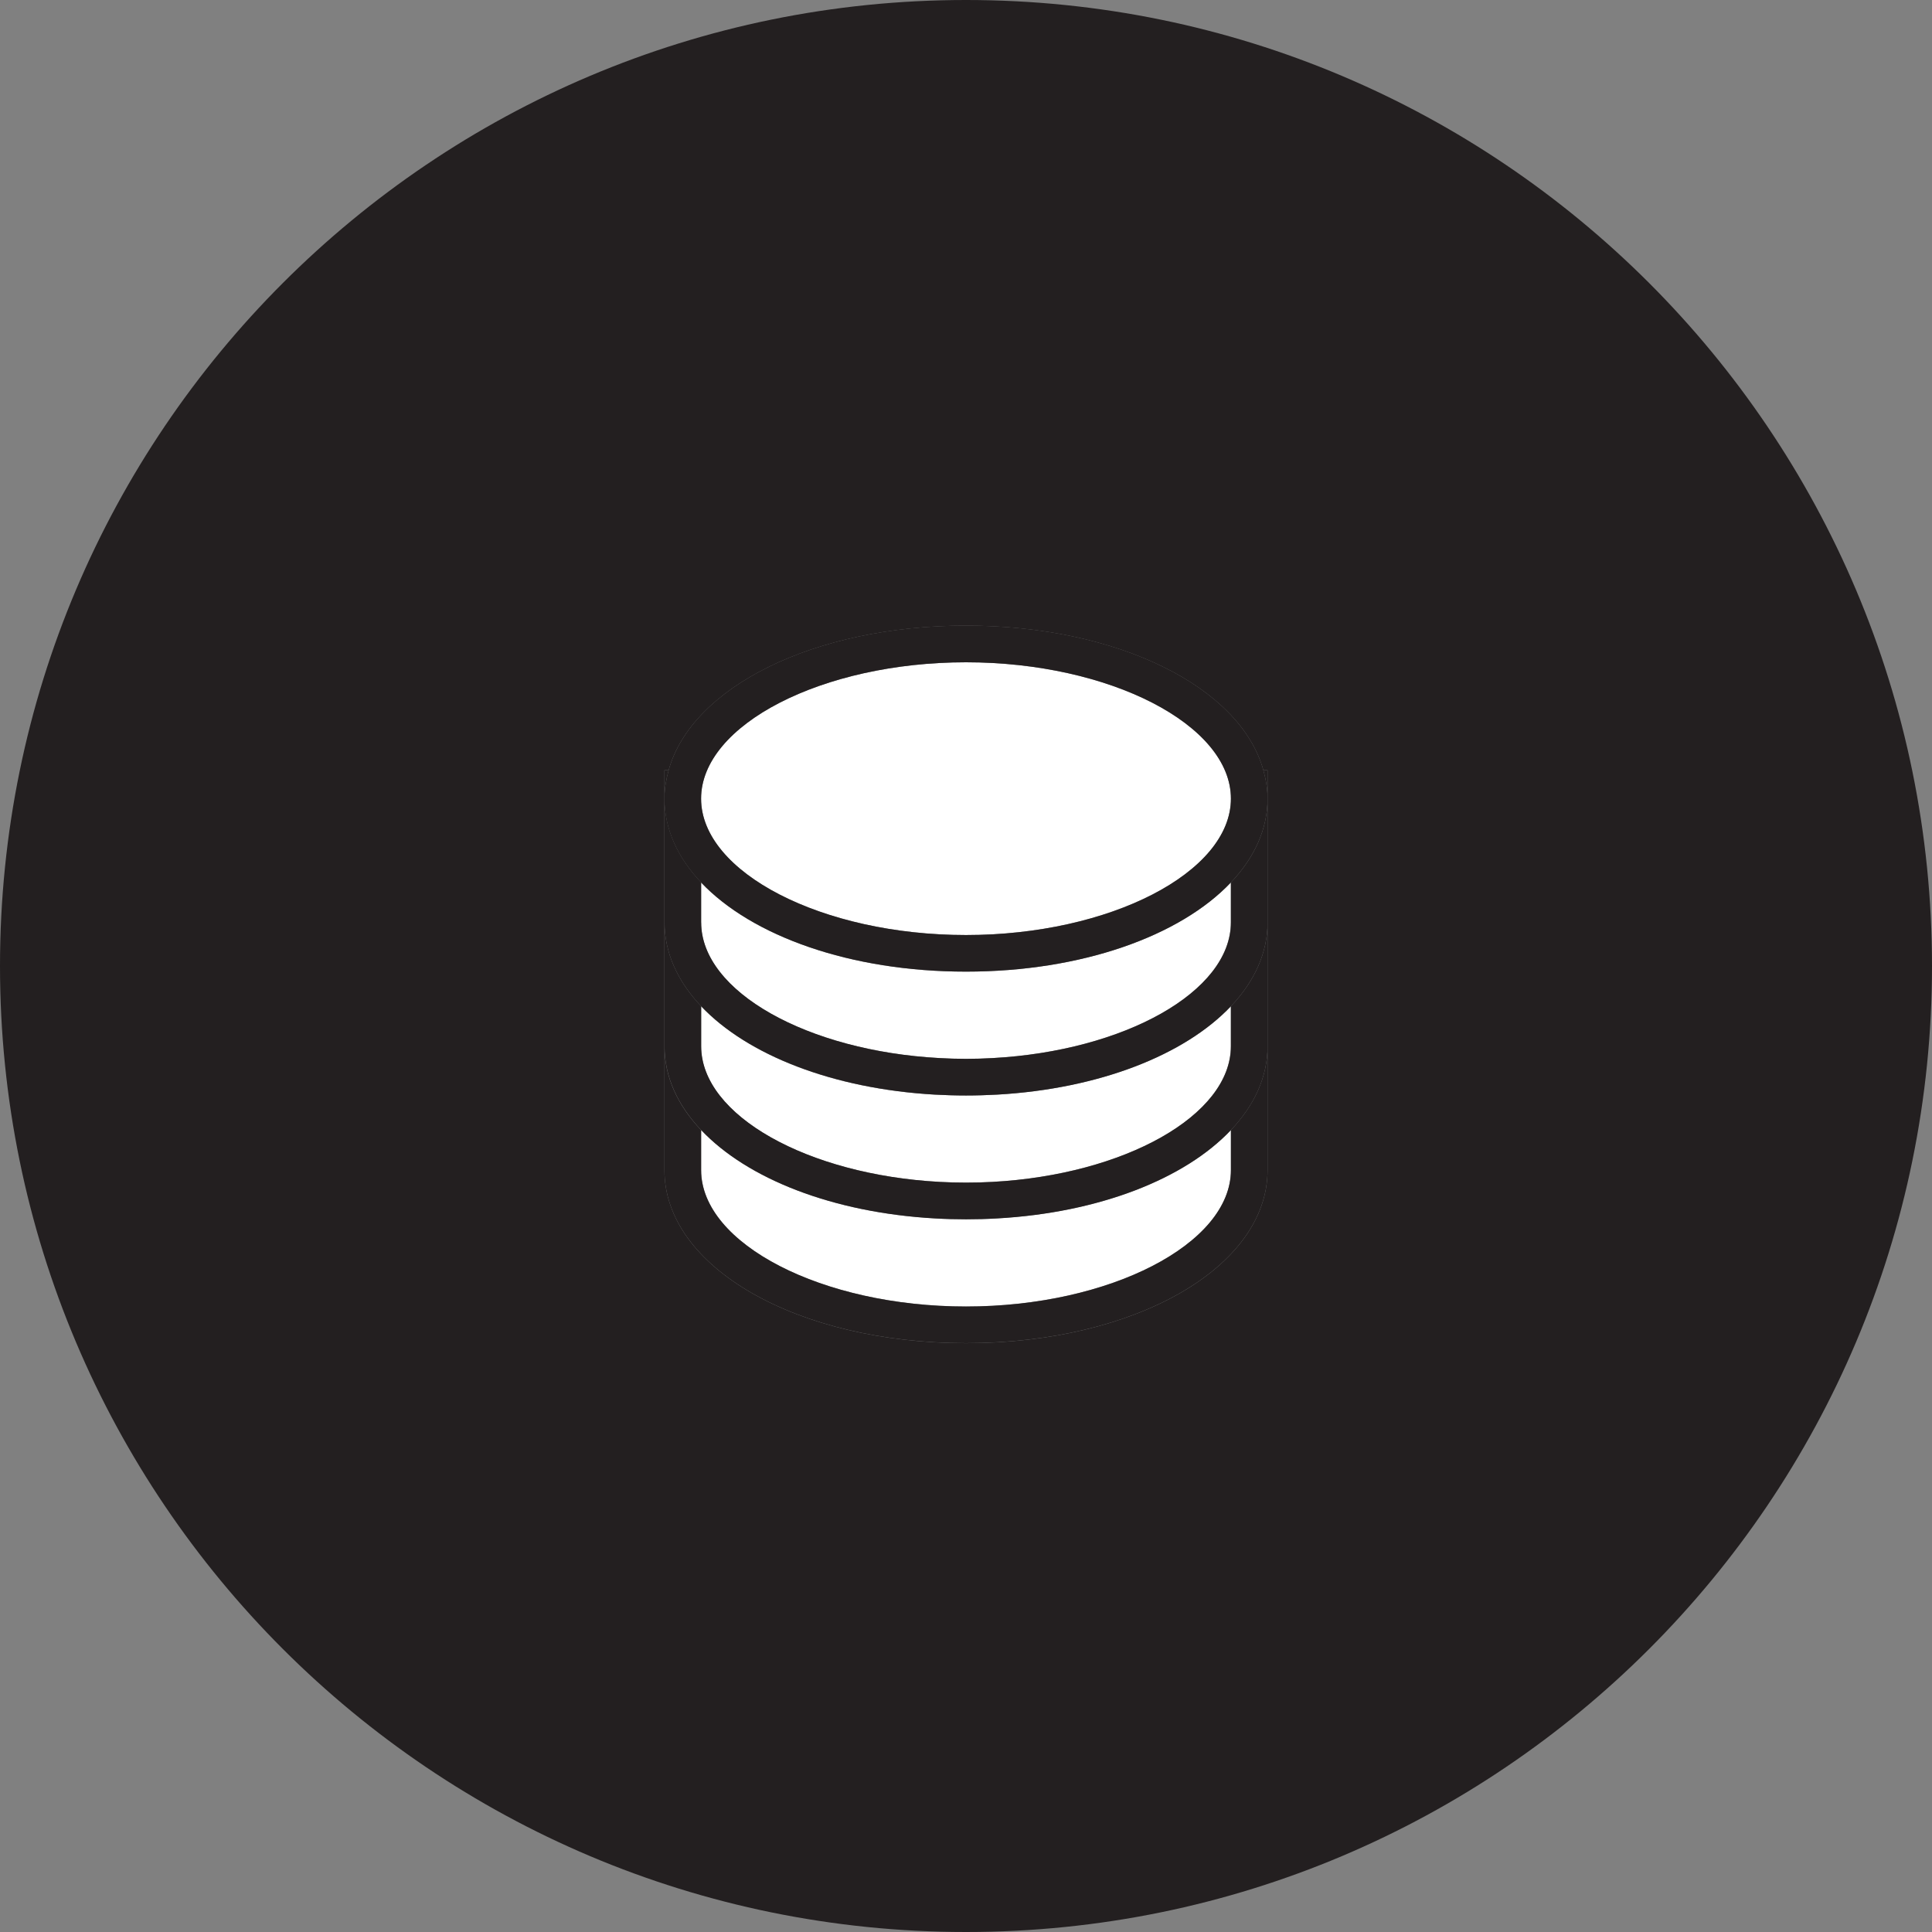 <?xml version="1.0" encoding="utf-8"?>
<!-- Generator: Adobe Illustrator 16.0.0, SVG Export Plug-In . SVG Version: 6.00 Build 0)  -->
<!DOCTYPE svg PUBLIC "-//W3C//DTD SVG 1.1//EN" "http://www.w3.org/Graphics/SVG/1.1/DTD/svg11.dtd">
<svg version="1.1" id="Warstwa_1" xmlns="http://www.w3.org/2000/svg" xmlns:xlink="http://www.w3.org/1999/xlink" x="0px" y="0px"
	 width="35px" height="35px" viewBox="0 0 35 35" enable-background="new 0 0 35 35" xml:space="preserve">
<rect x="0" y="0" width="35" height="35" fill="#808080" stroke="none"/>
<g>
	<path fill="#231F20" d="M17.5,0C7.835,0,0,7.835,0,17.5C0,27.165,7.835,35,17.5,35S35,27.165,35,17.5C35,7.835,27.165,0,17.5,0z
		 M22.963,14.468v1.728v0.516v1.727v0.516v2.243c0,1.758-2.399,3.135-5.463,3.135s-5.463-1.377-5.463-3.135v-2.243v-0.516v-1.727
		v-0.516v-1.728v-0.515h0.076c0.418-1.503,2.631-2.619,5.387-2.619s4.969,1.116,5.387,2.619h0.076V14.468z"/>
	<path fill="#FFFFFF" d="M17.5,23.668c2.602,0,4.799-1.133,4.799-2.471v-0.725c-0.835,0.883-2.384,1.495-4.233,1.6
		c-0.186,0.011-0.374,0.016-0.565,0.016c-0.192,0-0.38-0.005-0.566-0.016c-1.85-0.104-3.397-0.717-4.232-1.6v0.725
		C12.701,22.535,14.898,23.668,17.5,23.668z"/>
	<path fill="#231F20" d="M22.299,20.473v0.725c0,1.338-2.197,2.471-4.799,2.471s-4.799-1.133-4.799-2.471v-0.725
		c-0.424-0.447-0.664-0.963-0.664-1.519v2.243c0,1.758,2.399,3.135,5.463,3.135s5.463-1.377,5.463-3.135v-2.243
		C22.963,19.51,22.723,20.025,22.299,20.473z"/>
	<path fill="#FFFFFF" d="M12.701,18.954c0,1.255,1.932,2.327,4.316,2.457c0.159,0.009,0.319,0.013,0.482,0.013
		s0.323-0.004,0.482-0.013c2.385-0.13,4.316-1.202,4.316-2.457V18.23c-0.835,0.881-2.384,1.494-4.233,1.6
		c-0.186,0.01-0.374,0.016-0.565,0.016c-0.192,0-0.38-0.006-0.566-0.016c-1.85-0.105-3.397-0.719-4.232-1.6V18.954z"/>
	<path fill="#231F20" d="M22.299,18.23v0.724c0,1.255-1.932,2.327-4.316,2.457c-0.159,0.009-0.319,0.013-0.482,0.013
		s-0.323-0.004-0.482-0.013c-2.385-0.13-4.316-1.202-4.316-2.457V18.23c-0.424-0.448-0.664-0.964-0.664-1.519v1.727v0.516
		c0,0.556,0.24,1.071,0.664,1.519c0.835,0.883,2.383,1.495,4.232,1.6c0.187,0.011,0.374,0.016,0.566,0.016
		c0.191,0,0.38-0.005,0.565-0.016c1.85-0.104,3.398-0.717,4.233-1.6c0.424-0.447,0.664-0.963,0.664-1.519v-0.516v-1.727
		C22.963,17.266,22.723,17.783,22.299,18.23z"/>
	<path fill="#FFFFFF" d="M12.701,16.711c0,1.255,1.932,2.328,4.316,2.457c0.159,0.009,0.319,0.014,0.482,0.014
		s0.323-0.005,0.482-0.014c2.385-0.129,4.316-1.201,4.316-2.457v-0.724c-0.919,0.97-2.703,1.615-4.799,1.615
		s-3.88-0.645-4.799-1.615V16.711z"/>
	<path fill="#231F20" d="M22.963,14.468v-0.515h-0.076C22.933,14.121,22.963,14.292,22.963,14.468z"/>
	<path fill="#231F20" d="M12.037,13.953v0.515c0-0.176,0.03-0.347,0.076-0.515H12.037z"/>
	<path fill="#231F20" d="M22.299,15.987v0.724c0,1.255-1.932,2.328-4.316,2.457c-0.159,0.009-0.319,0.014-0.482,0.014
		s-0.323-0.005-0.482-0.014c-2.385-0.129-4.316-1.201-4.316-2.457v-0.724c-0.424-0.448-0.664-0.964-0.664-1.52v1.728v0.516
		c0,0.555,0.24,1.071,0.664,1.519c0.835,0.881,2.383,1.494,4.232,1.6c0.187,0.01,0.374,0.016,0.566,0.016
		c0.191,0,0.38-0.006,0.565-0.016c1.85-0.105,3.398-0.719,4.233-1.6c0.424-0.448,0.664-0.964,0.664-1.519v-0.516v-1.728
		C22.963,15.023,22.723,15.54,22.299,15.987z"/>
	<path fill="#FFFFFF" d="M17.5,11.998c-2.602,0-4.799,1.131-4.799,2.47c0,1.339,2.197,2.471,4.799,2.471s4.799-1.131,4.799-2.471
		C22.299,13.129,20.102,11.998,17.5,11.998z"/>
	<path fill="#231F20" d="M17.5,11.333c-2.756,0-4.969,1.116-5.387,2.619c-0.046,0.168-0.076,0.339-0.076,0.515
		c0,0.555,0.24,1.072,0.664,1.52c0.919,0.97,2.703,1.615,4.799,1.615s3.88-0.645,4.799-1.615c0.424-0.448,0.664-0.964,0.664-1.52
		c0-0.176-0.03-0.347-0.076-0.515C22.469,12.449,20.256,11.333,17.5,11.333z M22.299,14.468c0,1.339-2.197,2.471-4.799,2.471
		s-4.799-1.131-4.799-2.471c0-1.339,2.197-2.47,4.799-2.47S22.299,13.129,22.299,14.468z"/>
</g>
</svg>
